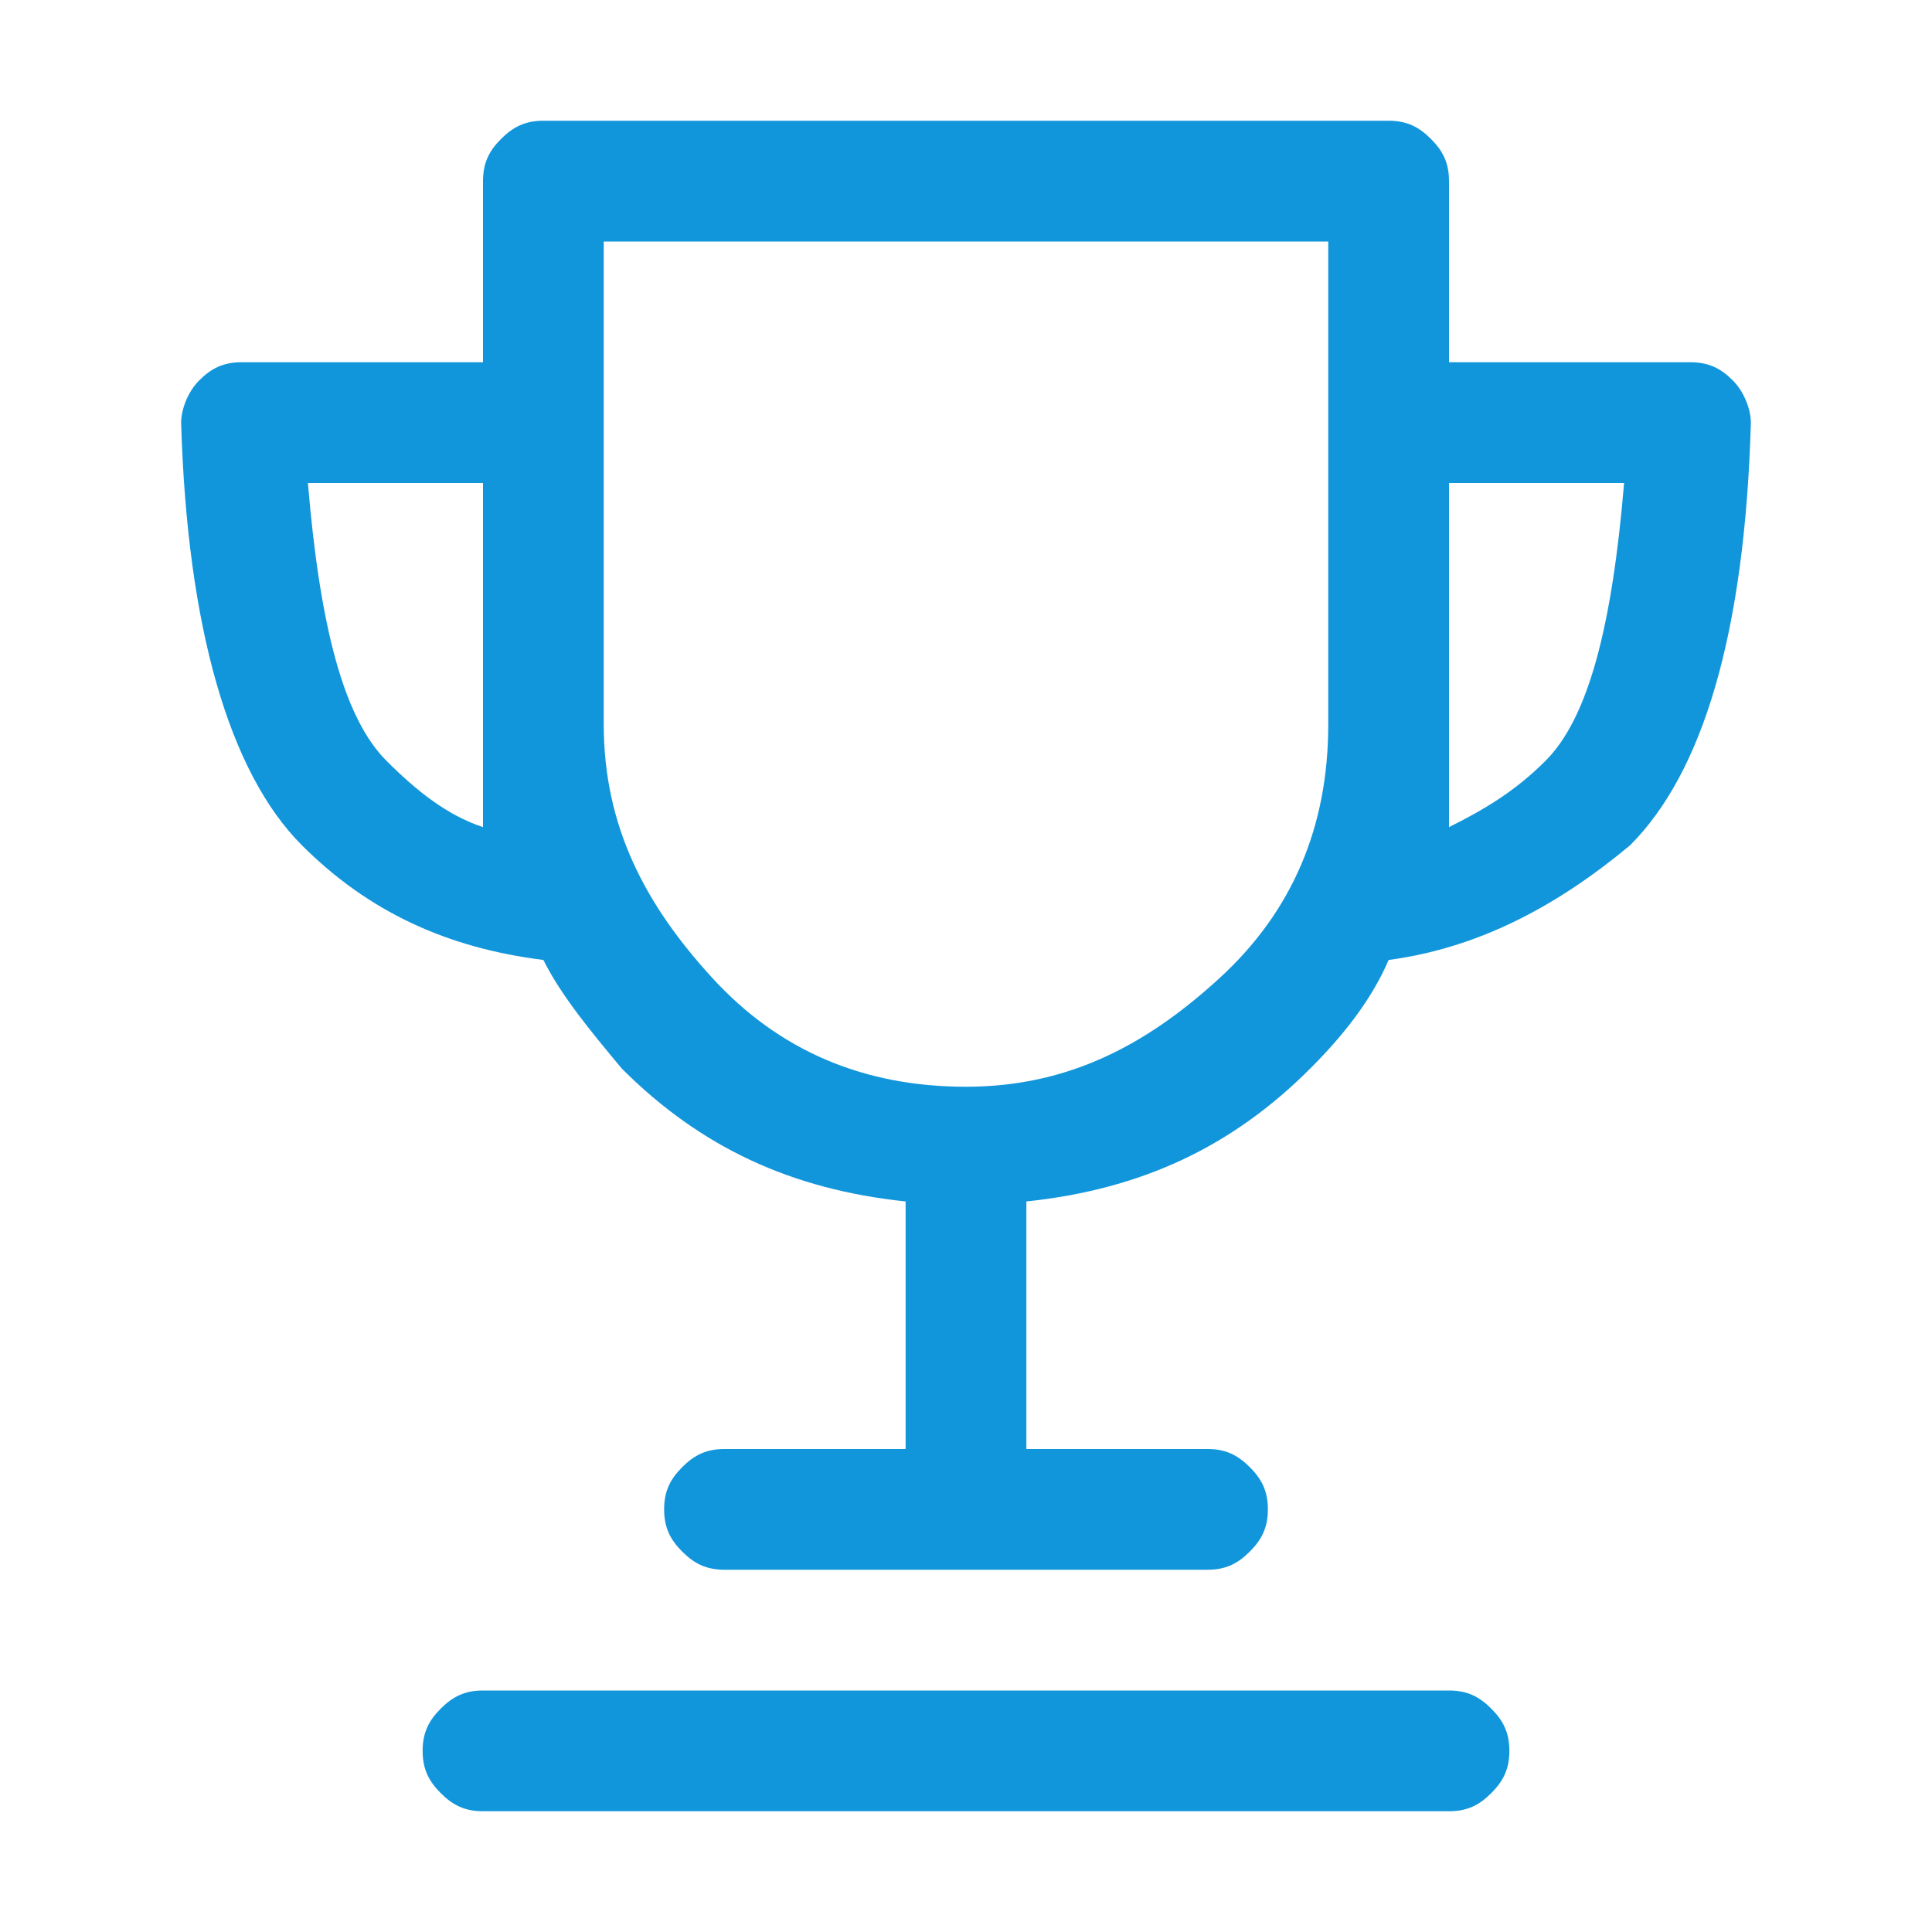 <?xml version="1.0" standalone="no"?><!DOCTYPE svg PUBLIC "-//W3C//DTD SVG 1.1//EN" "http://www.w3.org/Graphics/SVG/1.1/DTD/svg11.dtd"><svg class="icon" width="200px" height="200.00px" viewBox="0 0 1024 1024" version="1.1" xmlns="http://www.w3.org/2000/svg"><path fill="#1296db" d="M918.4 201.6c-6.4-6.4-12.8-9.6-22.4-9.6h-128V96c0-9.6-3.2-16-9.6-22.4S745.6 64 736 64H288c-9.6 0-16 3.2-22.4 9.6S256 86.4 256 96v96H128c-9.6 0-16 3.2-22.4 9.6S96 217.6 96 224c3.2 108.8 25.6 185.6 64 224 35.2 35.2 76.8 54.4 128 60.8 9.6 19.2 25.6 38.4 41.6 57.6 41.6 41.6 89.6 64 150.4 70.4V768h-96c-9.6 0-16 3.2-22.4 9.6s-9.6 12.8-9.6 22.4 3.2 16 9.6 22.4 12.8 9.6 22.4 9.6h256c9.6 0 16-3.2 22.4-9.6s9.6-12.8 9.6-22.4-3.2-16-9.6-22.4-12.8-9.6-22.4-9.6h-96v-131.2c60.8-6.4 108.8-28.8 150.4-70.4 16-16 32-35.2 41.6-57.6 48-6.4 89.6-28.8 128-60.8 38.4-38.4 60.8-112 64-224 0-6.4-3.2-16-9.6-22.4zM256 438.4c-19.2-6.4-35.2-19.2-51.2-35.2-22.4-22.4-35.2-70.4-41.6-147.2H256v182.4z m390.4 80C608 553.6 566.4 576 512 576s-99.2-19.2-134.4-57.6C342.4 480 320 438.4 320 384V128h384v256c0 54.4-19.2 99.2-57.6 134.4z m172.8-115.2c-16 16-32 25.6-51.2 35.2V256h92.8c-6.4 76.8-19.2 124.8-41.6 147.2z m-28.8 502.4c6.4 6.4 9.6 12.8 9.6 22.4s-3.2 16-9.6 22.4-12.8 9.6-22.4 9.6H256c-9.6 0-16-3.2-22.4-9.6S224 937.6 224 928s3.2-16 9.6-22.4 12.8-9.6 22.4-9.6h512c9.6 0 16 3.2 22.4 9.6z" /></svg>